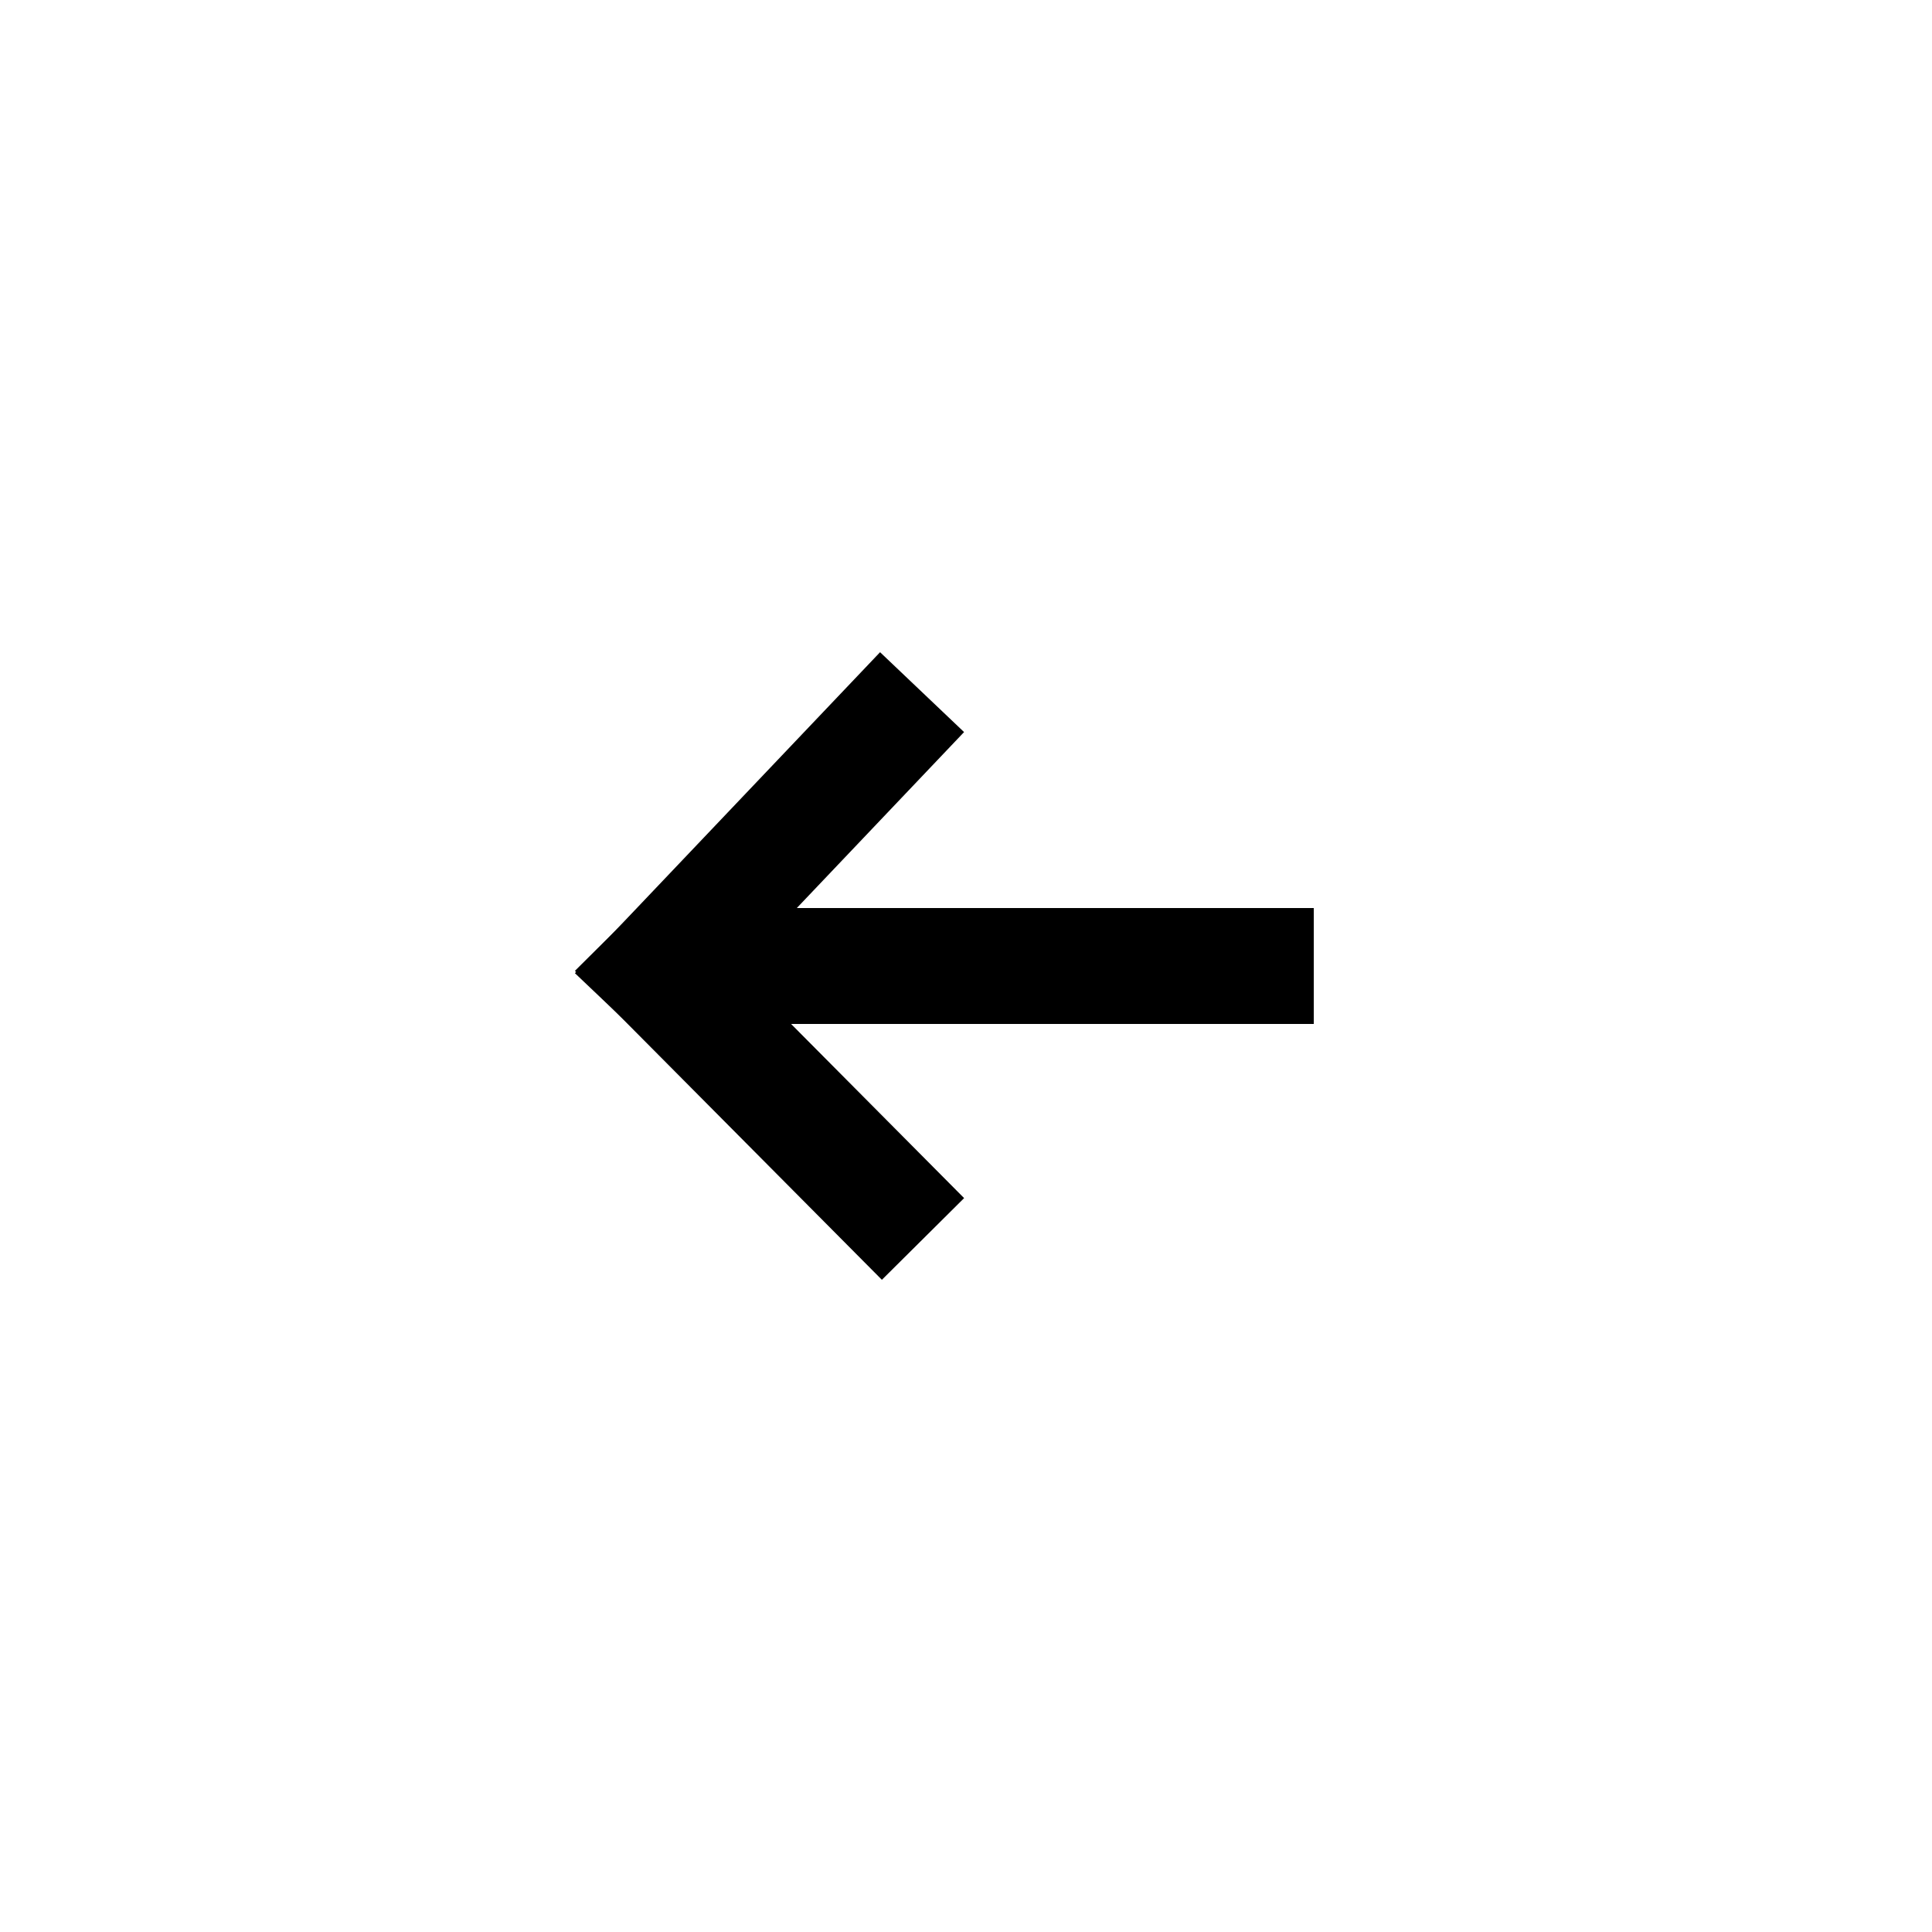 <?xml version="1.0" standalone="no"?><!DOCTYPE svg PUBLIC "-//W3C//DTD SVG 1.1//EN" "http://www.w3.org/Graphics/SVG/1.1/DTD/svg11.dtd"><svg width="100%" height="100%" viewBox="0 0 50 50" version="1.1" xmlns="http://www.w3.org/2000/svg" xmlns:xlink="http://www.w3.org/1999/xlink" xml:space="preserve" style="fill-rule:evenodd;clip-rule:evenodd;stroke-linejoin:bevel;stroke-miterlimit:1.414;"><rect x="0" y="0" width="50" height="50" fill="#808080" stroke="none"/><g><rect x="0" y="0" width="50" height="50" style="fill:#fff;stroke-width:3px;stroke:#fff;"/><path d="M34,25l-16,0" style="fill:none;stroke-width:3px;stroke:#000;"/><path d="M24.95,18.946l-7.896,8.307l-2.175,-2.067l7.897,-8.307l2.174,2.067Z" style="fill:#000;"/><path d="M24.951,31.007l-2.128,2.114l-7.944,-7.996l2.128,-2.114l7.944,7.996Z" style="fill:#000;"/></g></svg>
